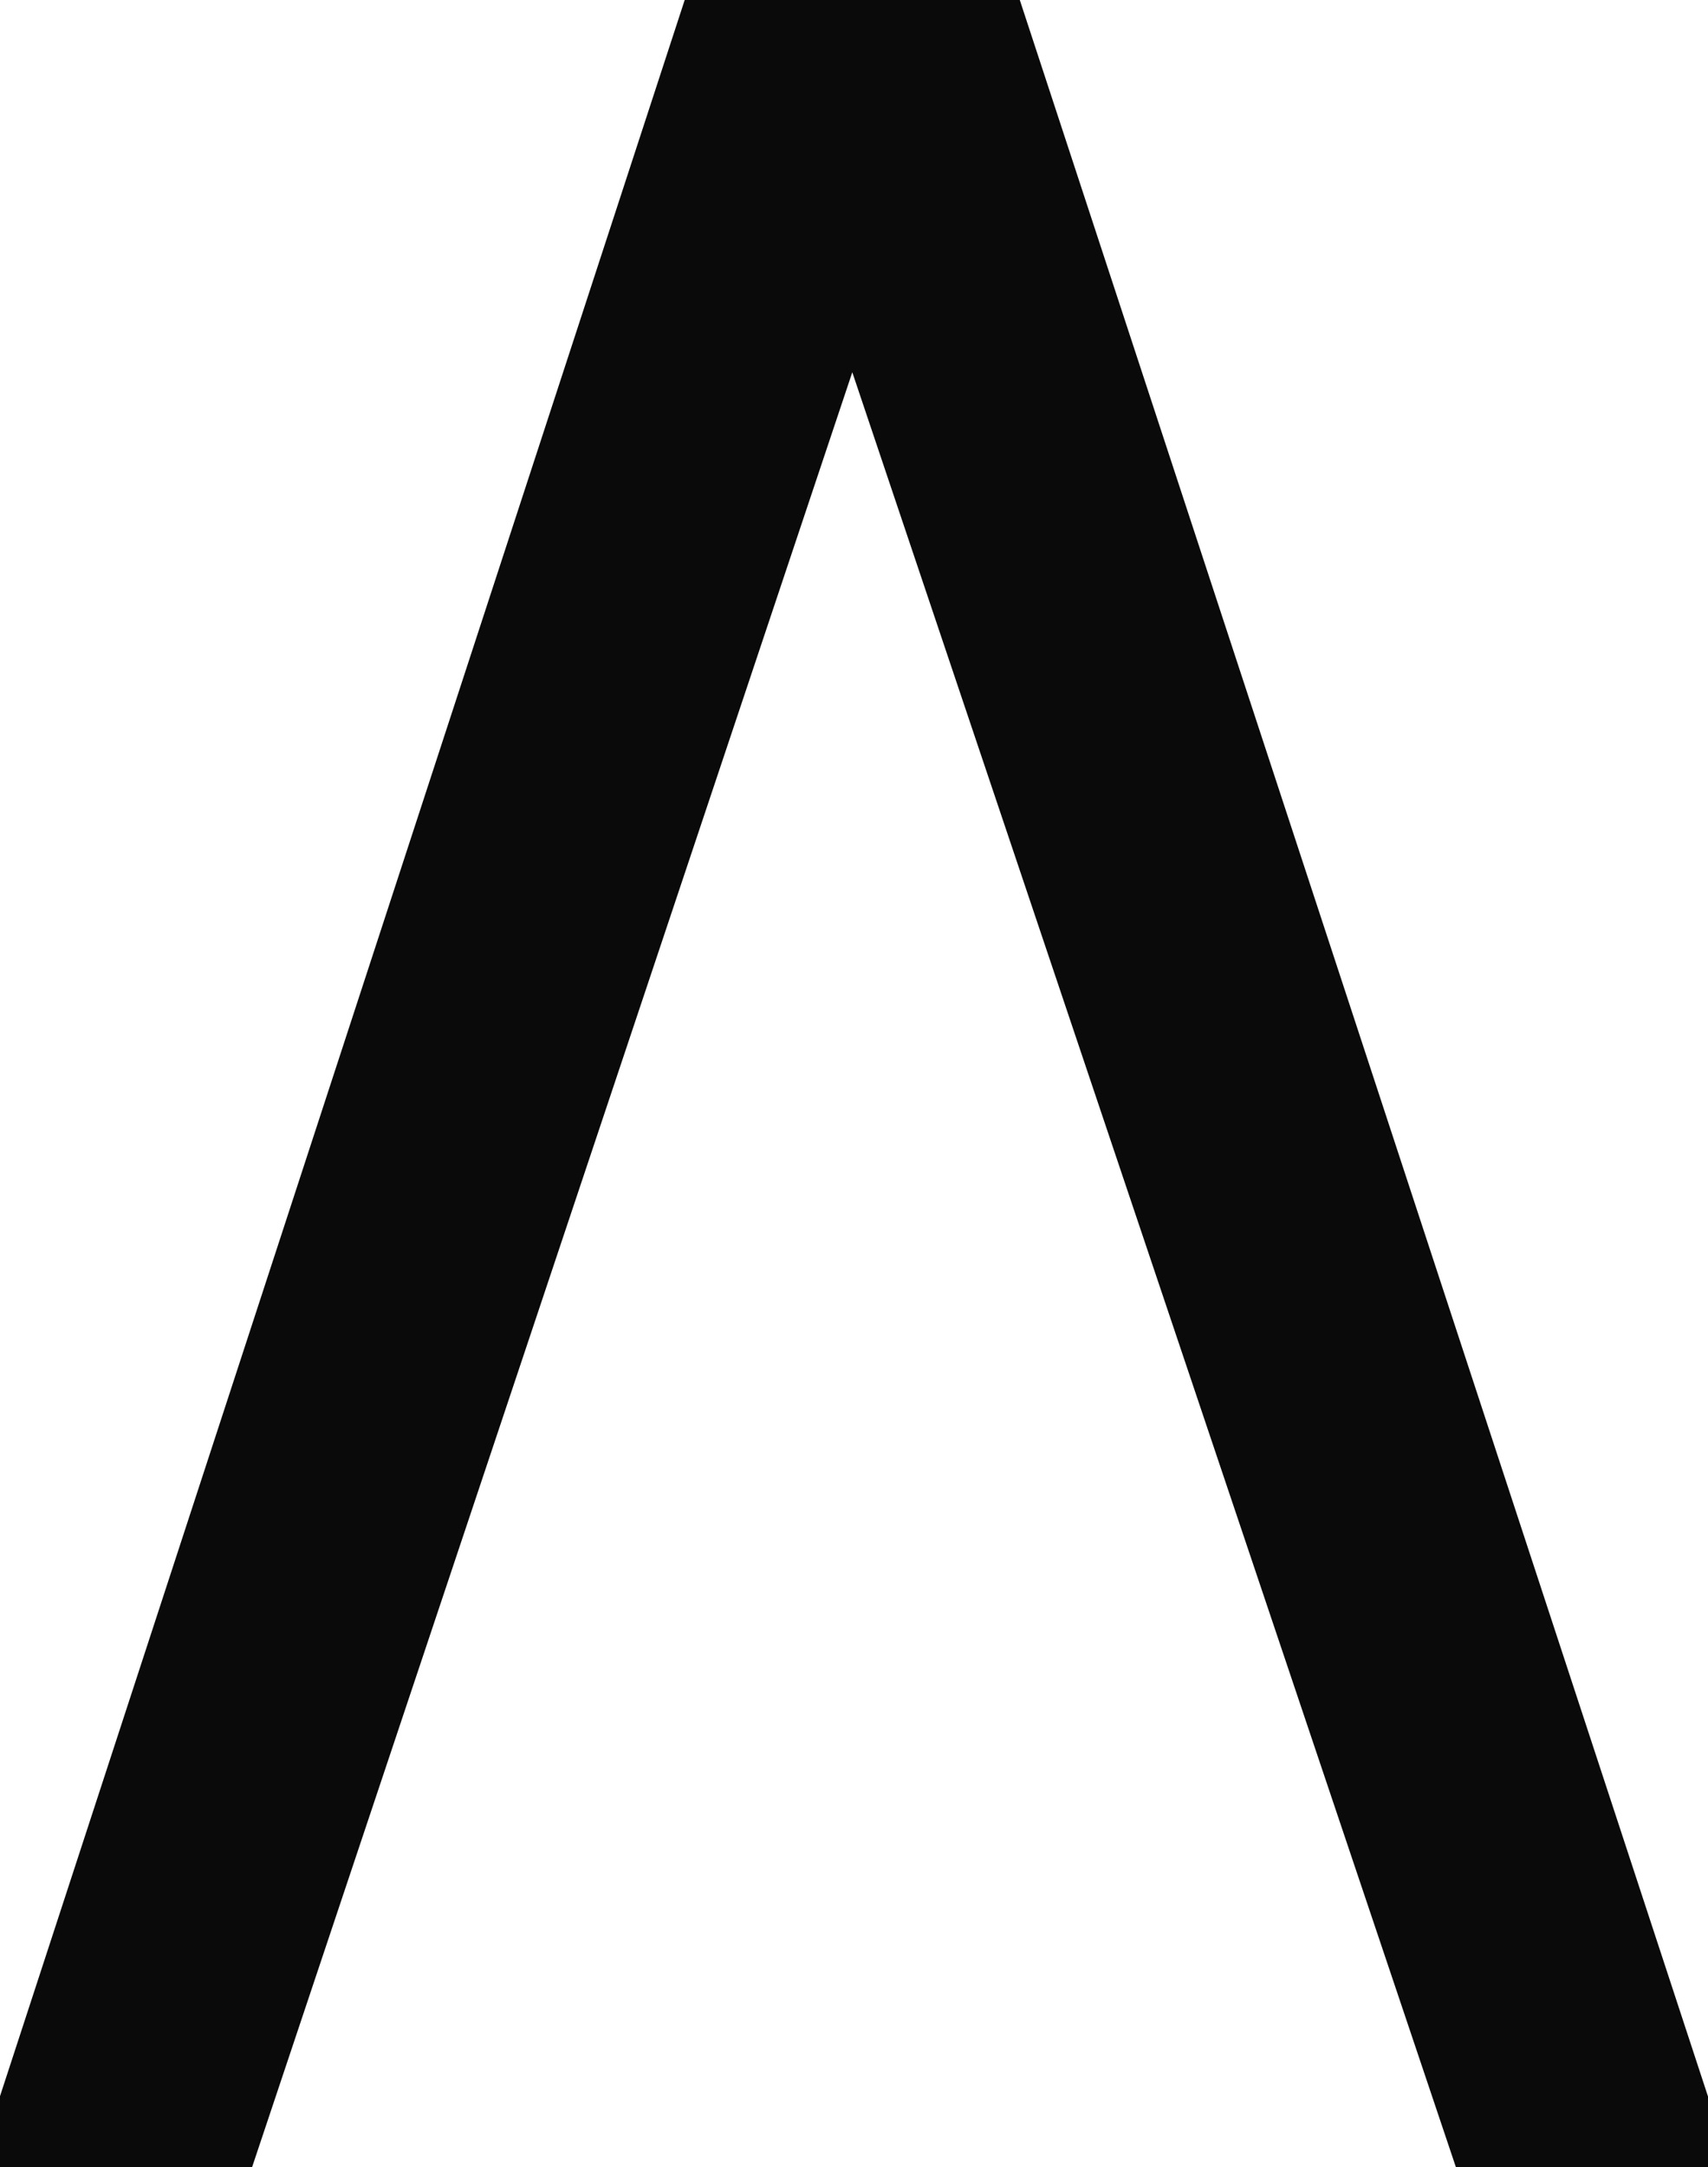 <svg id="logo" width="48.5" height="61.5" viewBox="0 0 48.5 61.5" xmlns="http://www.w3.org/2000/svg">
<style>
	g {
		color: #0a0a0a;
		overflow: visible;
	}
	@media (prefers-color-scheme: dark) {
		g {
			color: #fcfcfc;
		}
	}
</style>
<g stroke-linecap="round" fill-rule="evenodd" stroke="currentColor" stroke-width="1.25" fill="currentColor">
<path d="M 28.3 0 L 48.5 61.5 L 42 61.5 L 24.2 8.6 L 6.5 61.5 L 0 61.5 L 20.1 0 L 28.3 0 Z" vector-effect="non-scaling-stroke"/>
</g>
</svg>
